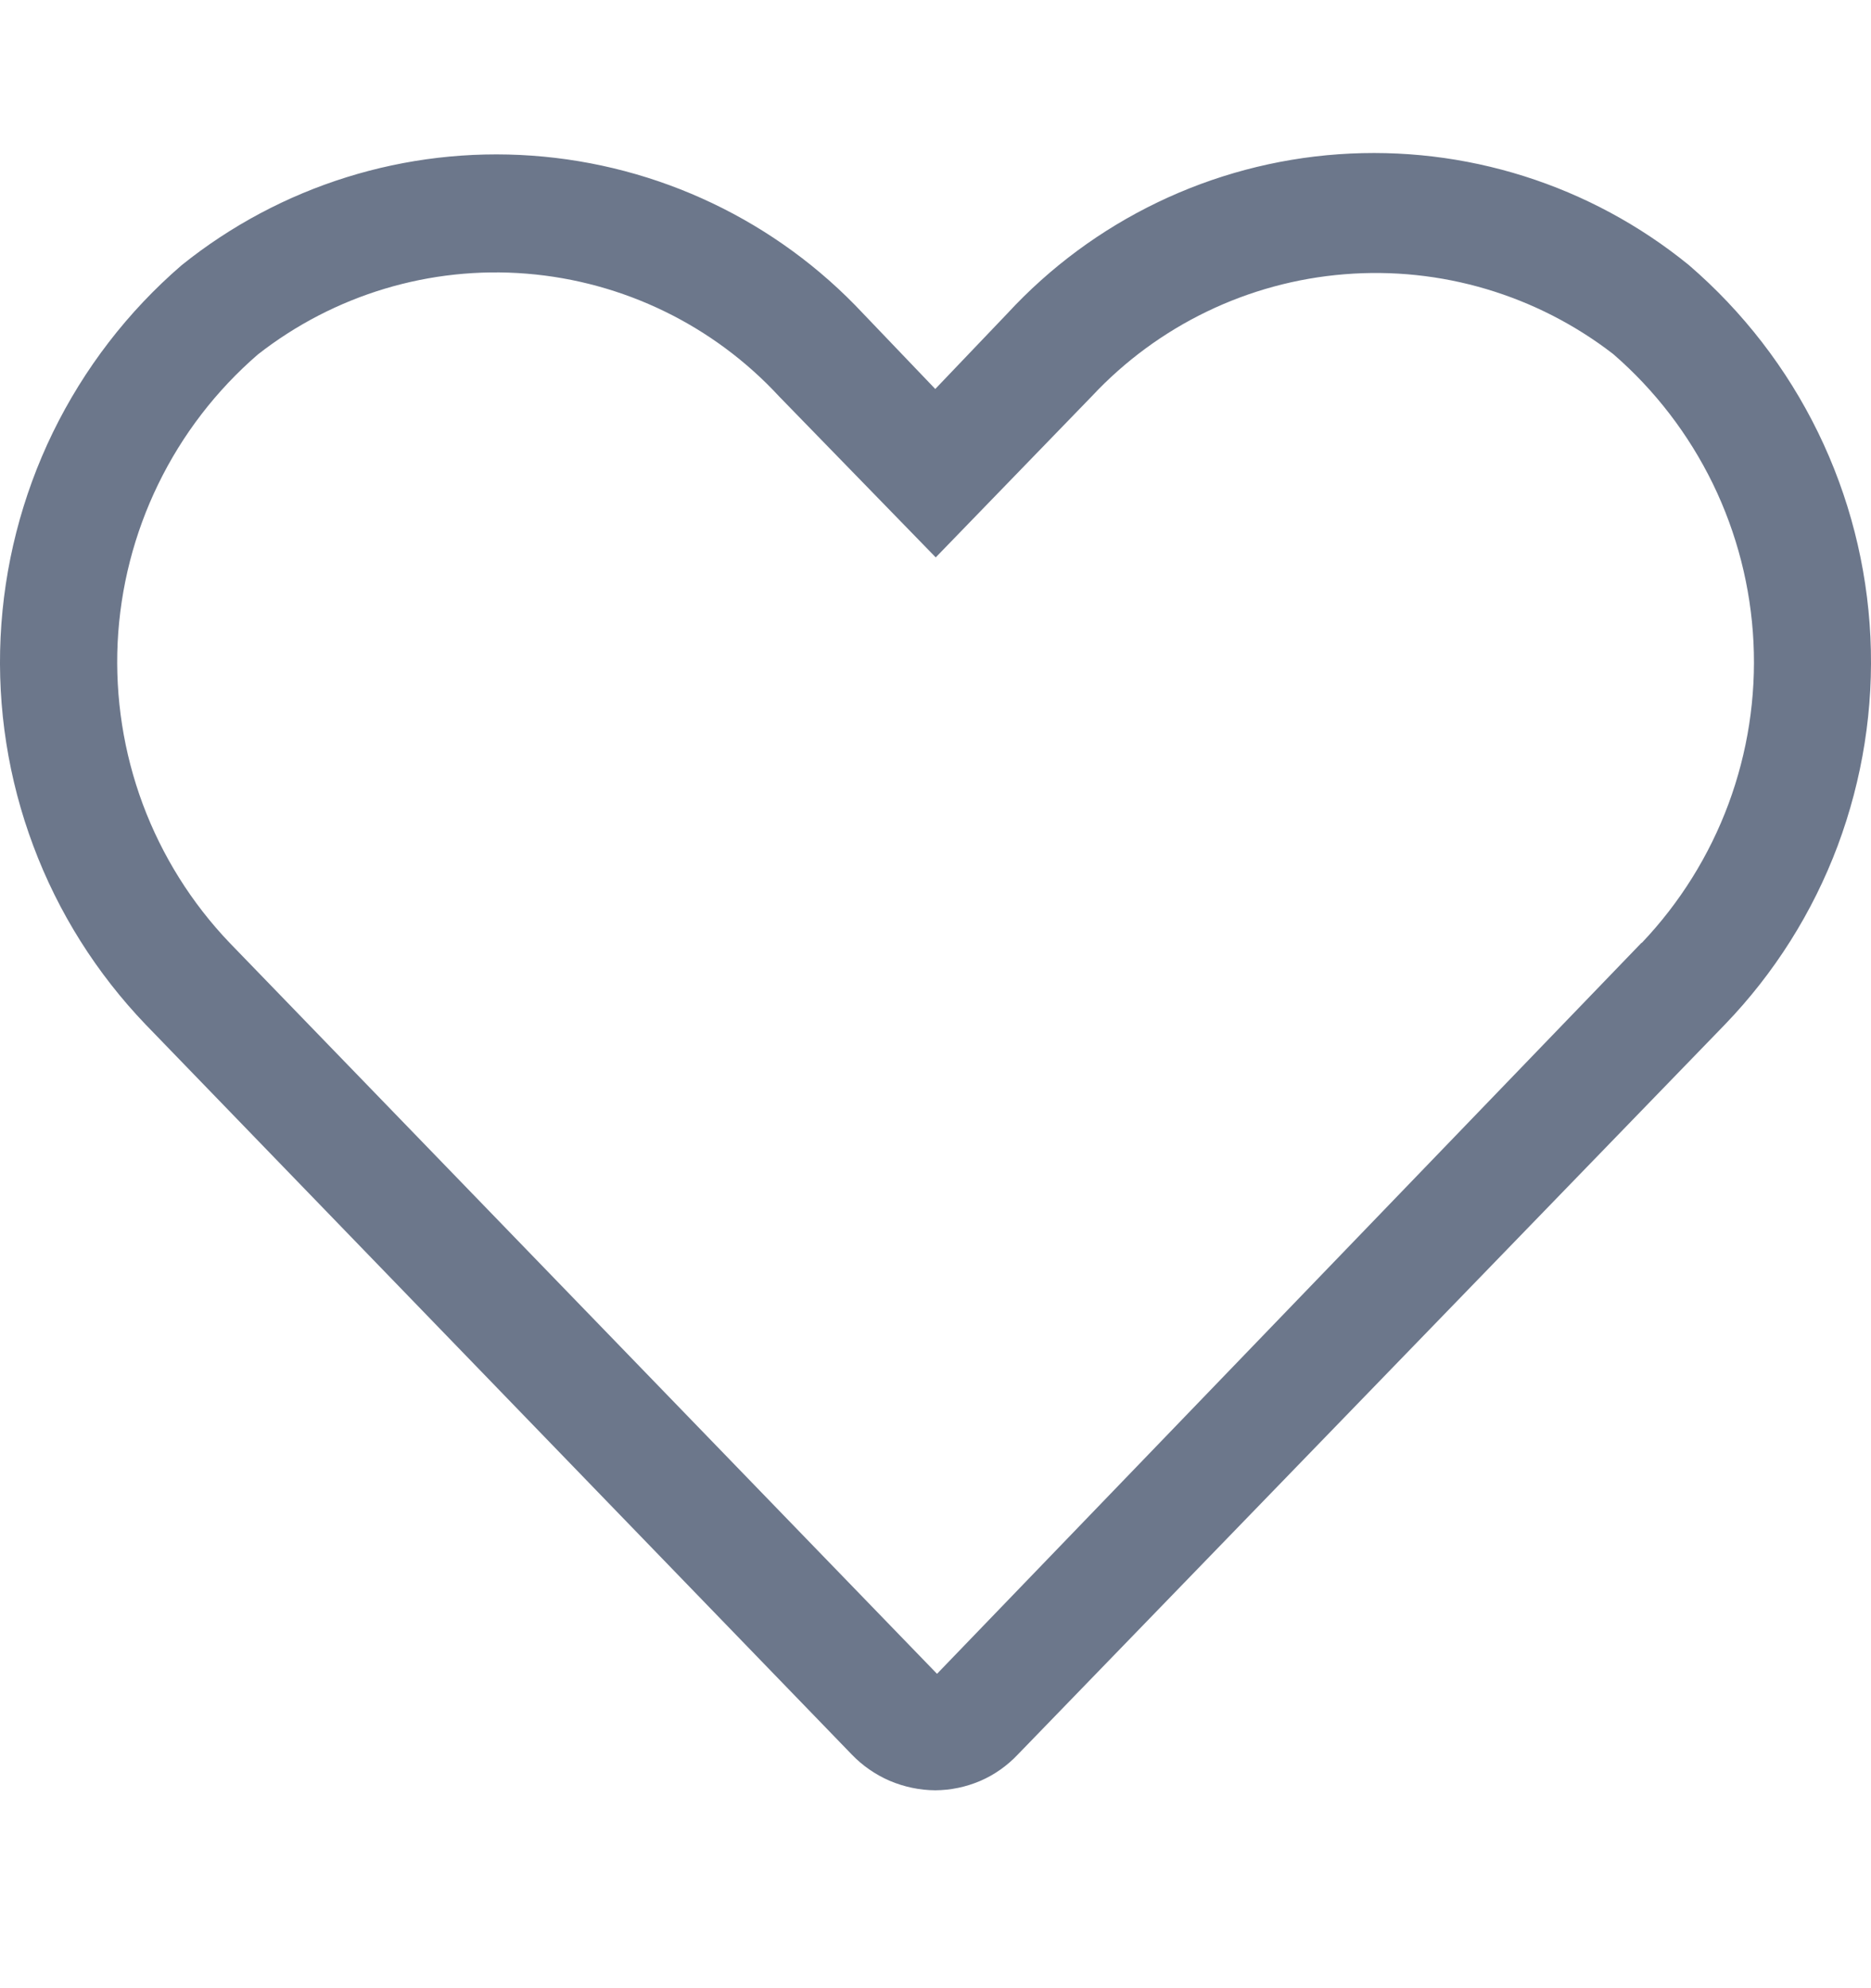 <svg width="16" height="17" viewBox="0 0 16 17" fill="none" xmlns="http://www.w3.org/2000/svg">
<path d="M14.443 2.267C13.601 1.581 12.529 1.242 11.446 1.319C10.362 1.396 9.349 1.884 8.613 2.682L7.998 3.326L7.382 2.682C6.642 1.89 5.63 1.408 4.549 1.331C3.469 1.254 2.399 1.588 1.554 2.267C1.093 2.664 0.719 3.151 0.452 3.698C0.186 4.245 0.034 4.841 0.005 5.448C-0.024 6.056 0.071 6.663 0.285 7.233C0.498 7.803 0.826 8.323 1.247 8.762L7.283 15.001C7.375 15.097 7.486 15.174 7.609 15.227C7.732 15.279 7.864 15.307 7.998 15.308C8.13 15.307 8.26 15.28 8.382 15.228C8.503 15.176 8.612 15.099 8.703 15.003L14.751 8.76C15.173 8.322 15.501 7.802 15.715 7.232C15.928 6.662 16.024 6.055 15.995 5.447C15.966 4.839 15.814 4.244 15.547 3.697C15.28 3.15 14.904 2.664 14.443 2.267ZM14.037 8.062L8.013 14.312L1.964 8.062C1.638 7.721 1.386 7.318 1.221 6.876C1.057 6.435 0.984 5.965 1.006 5.495C1.029 5.024 1.147 4.563 1.353 4.14C1.559 3.716 1.849 3.339 2.205 3.031C2.858 2.52 3.679 2.273 4.504 2.34C5.33 2.407 6.101 2.782 6.663 3.39L8.002 4.766L9.338 3.387C9.903 2.783 10.673 2.411 11.497 2.345C12.321 2.278 13.141 2.522 13.795 3.027C14.152 3.336 14.441 3.713 14.648 4.137C14.854 4.561 14.972 5.022 14.995 5.492C15.018 5.963 14.945 6.433 14.781 6.875C14.617 7.316 14.365 7.72 14.04 8.062H14.037Z" fill="#6C778B"/>
</svg>
